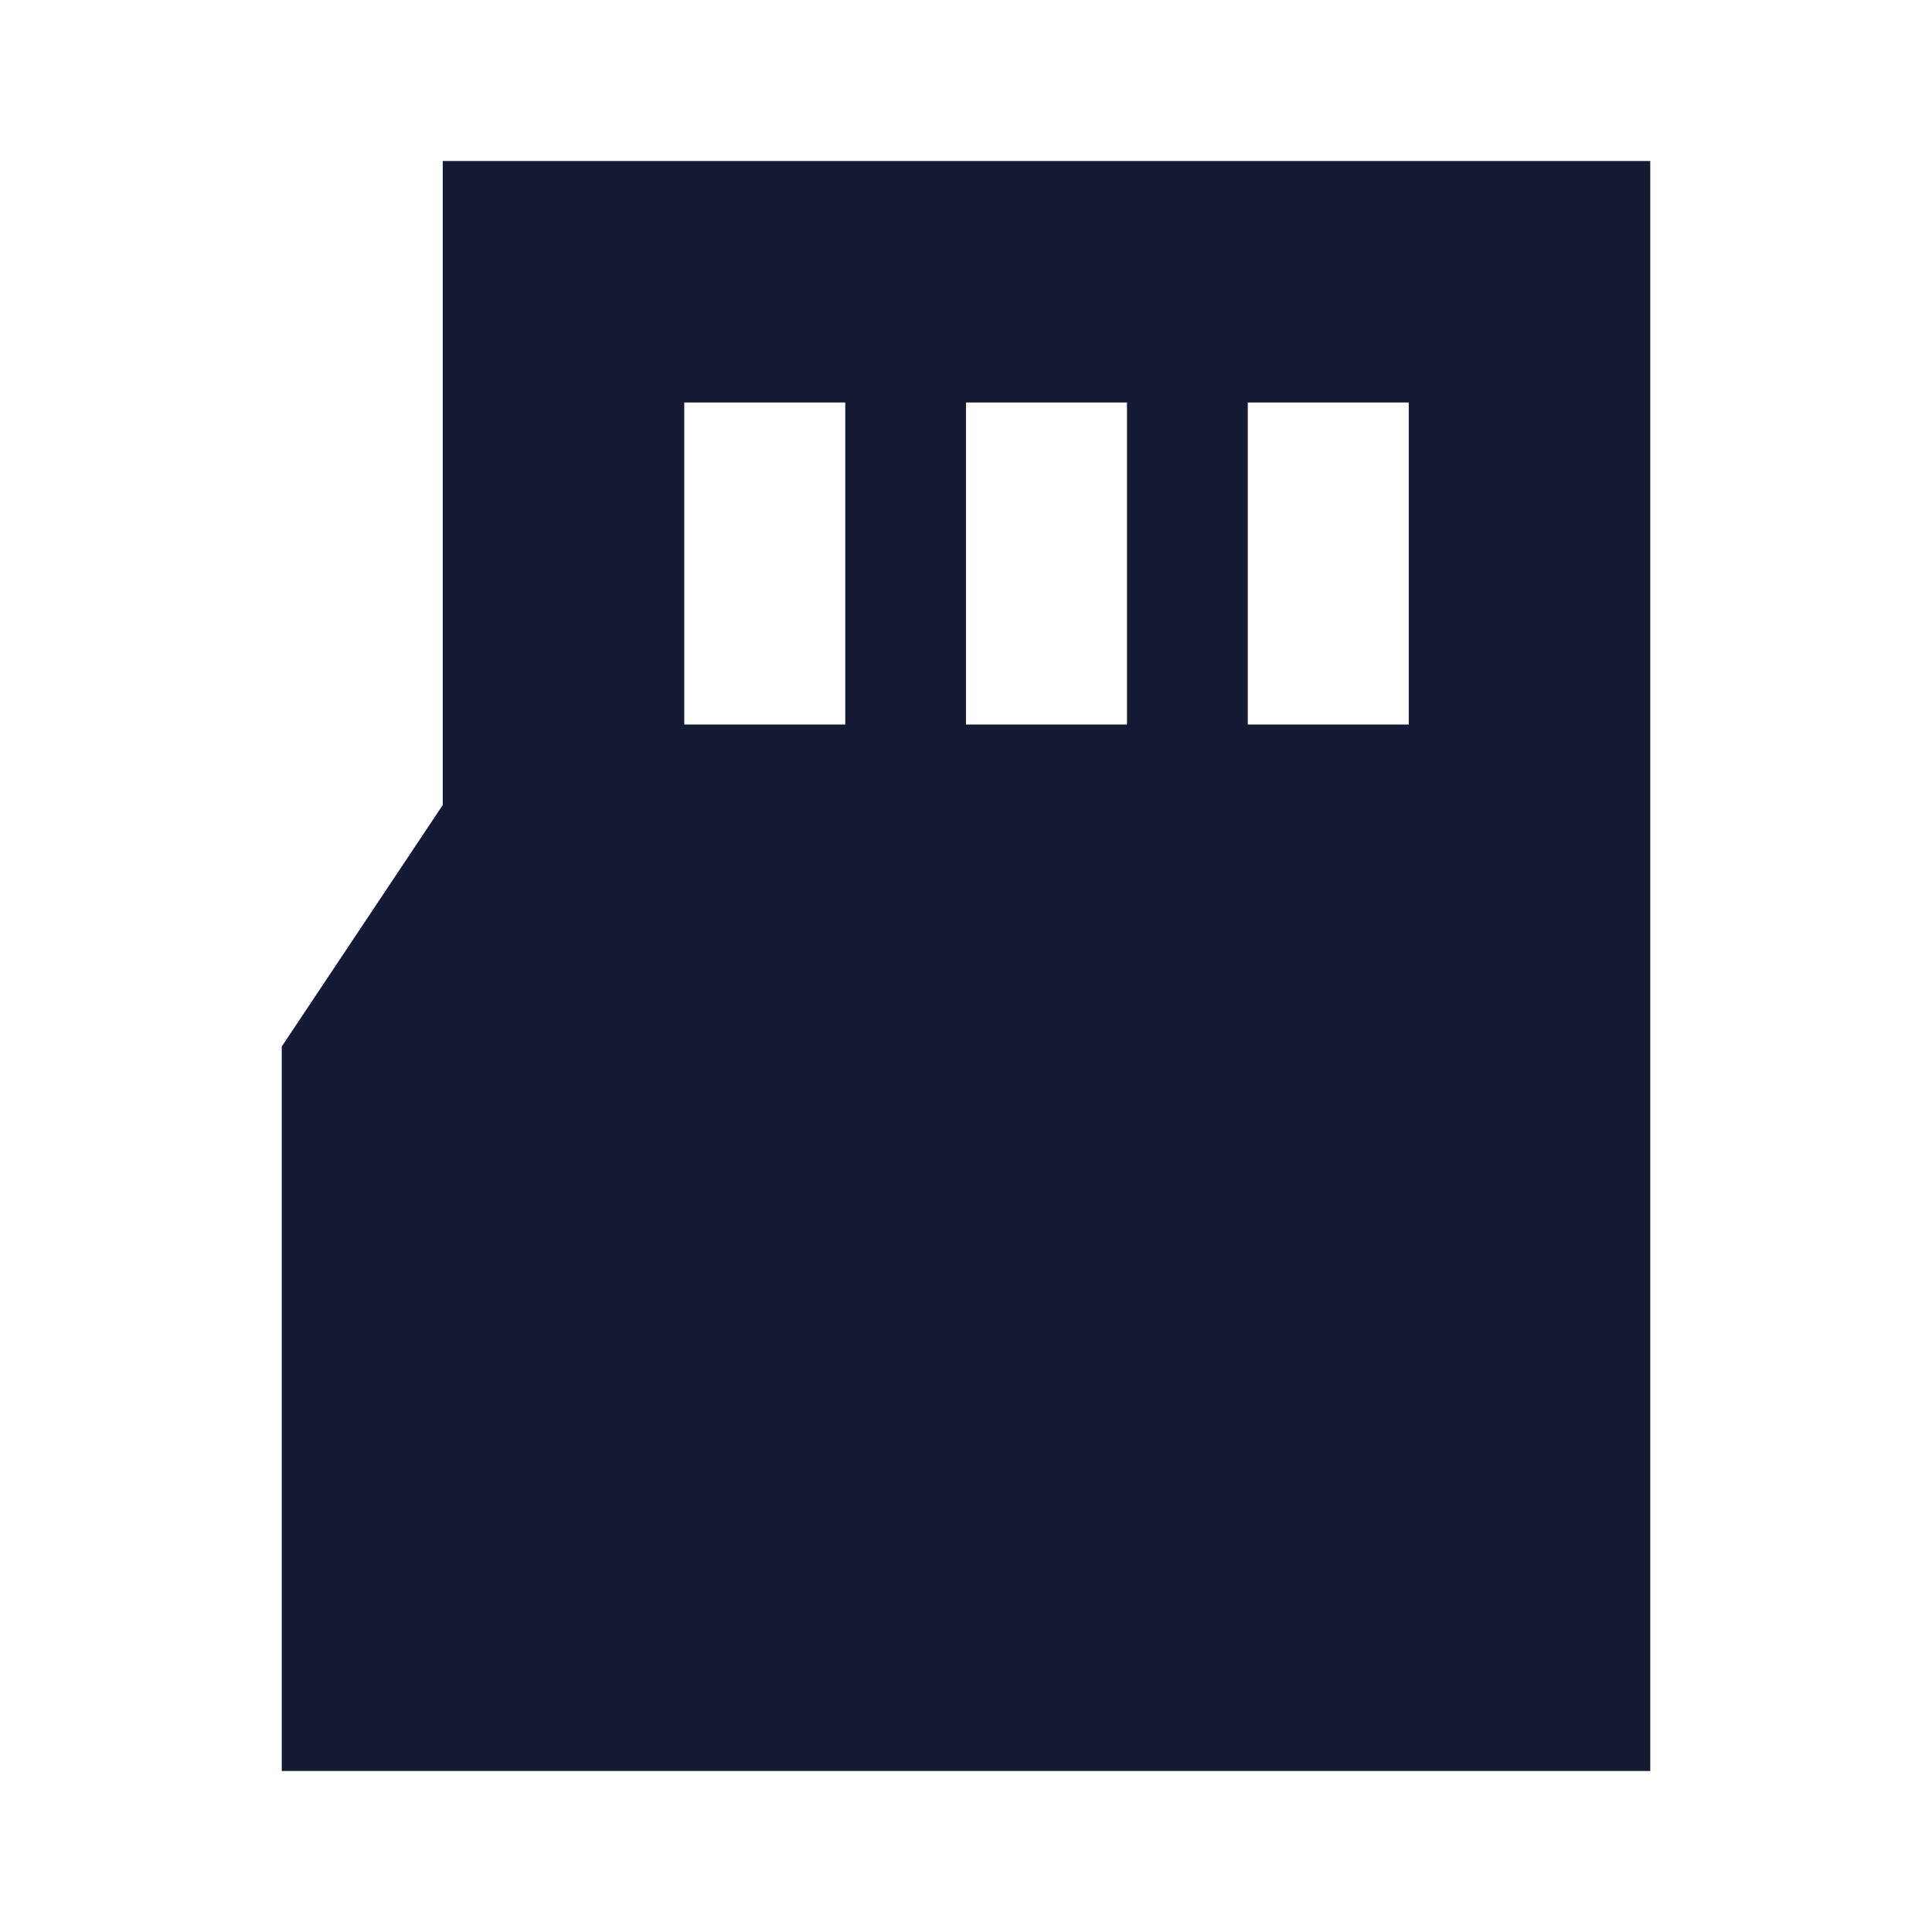 <svg width="24" height="24" viewBox="0 0 24 24" fill="none" xmlns="http://www.w3.org/2000/svg">
<path fill-rule="evenodd" clip-rule="evenodd" d="M5.5 2V10L3.5 13V22H20.5V2H5.5ZM8.5 5V9H10.5V5H8.5ZM12 5V9H14V5H12ZM15.5 5V9H17.5V5H15.5Z" fill="#141B34"/>
</svg>
